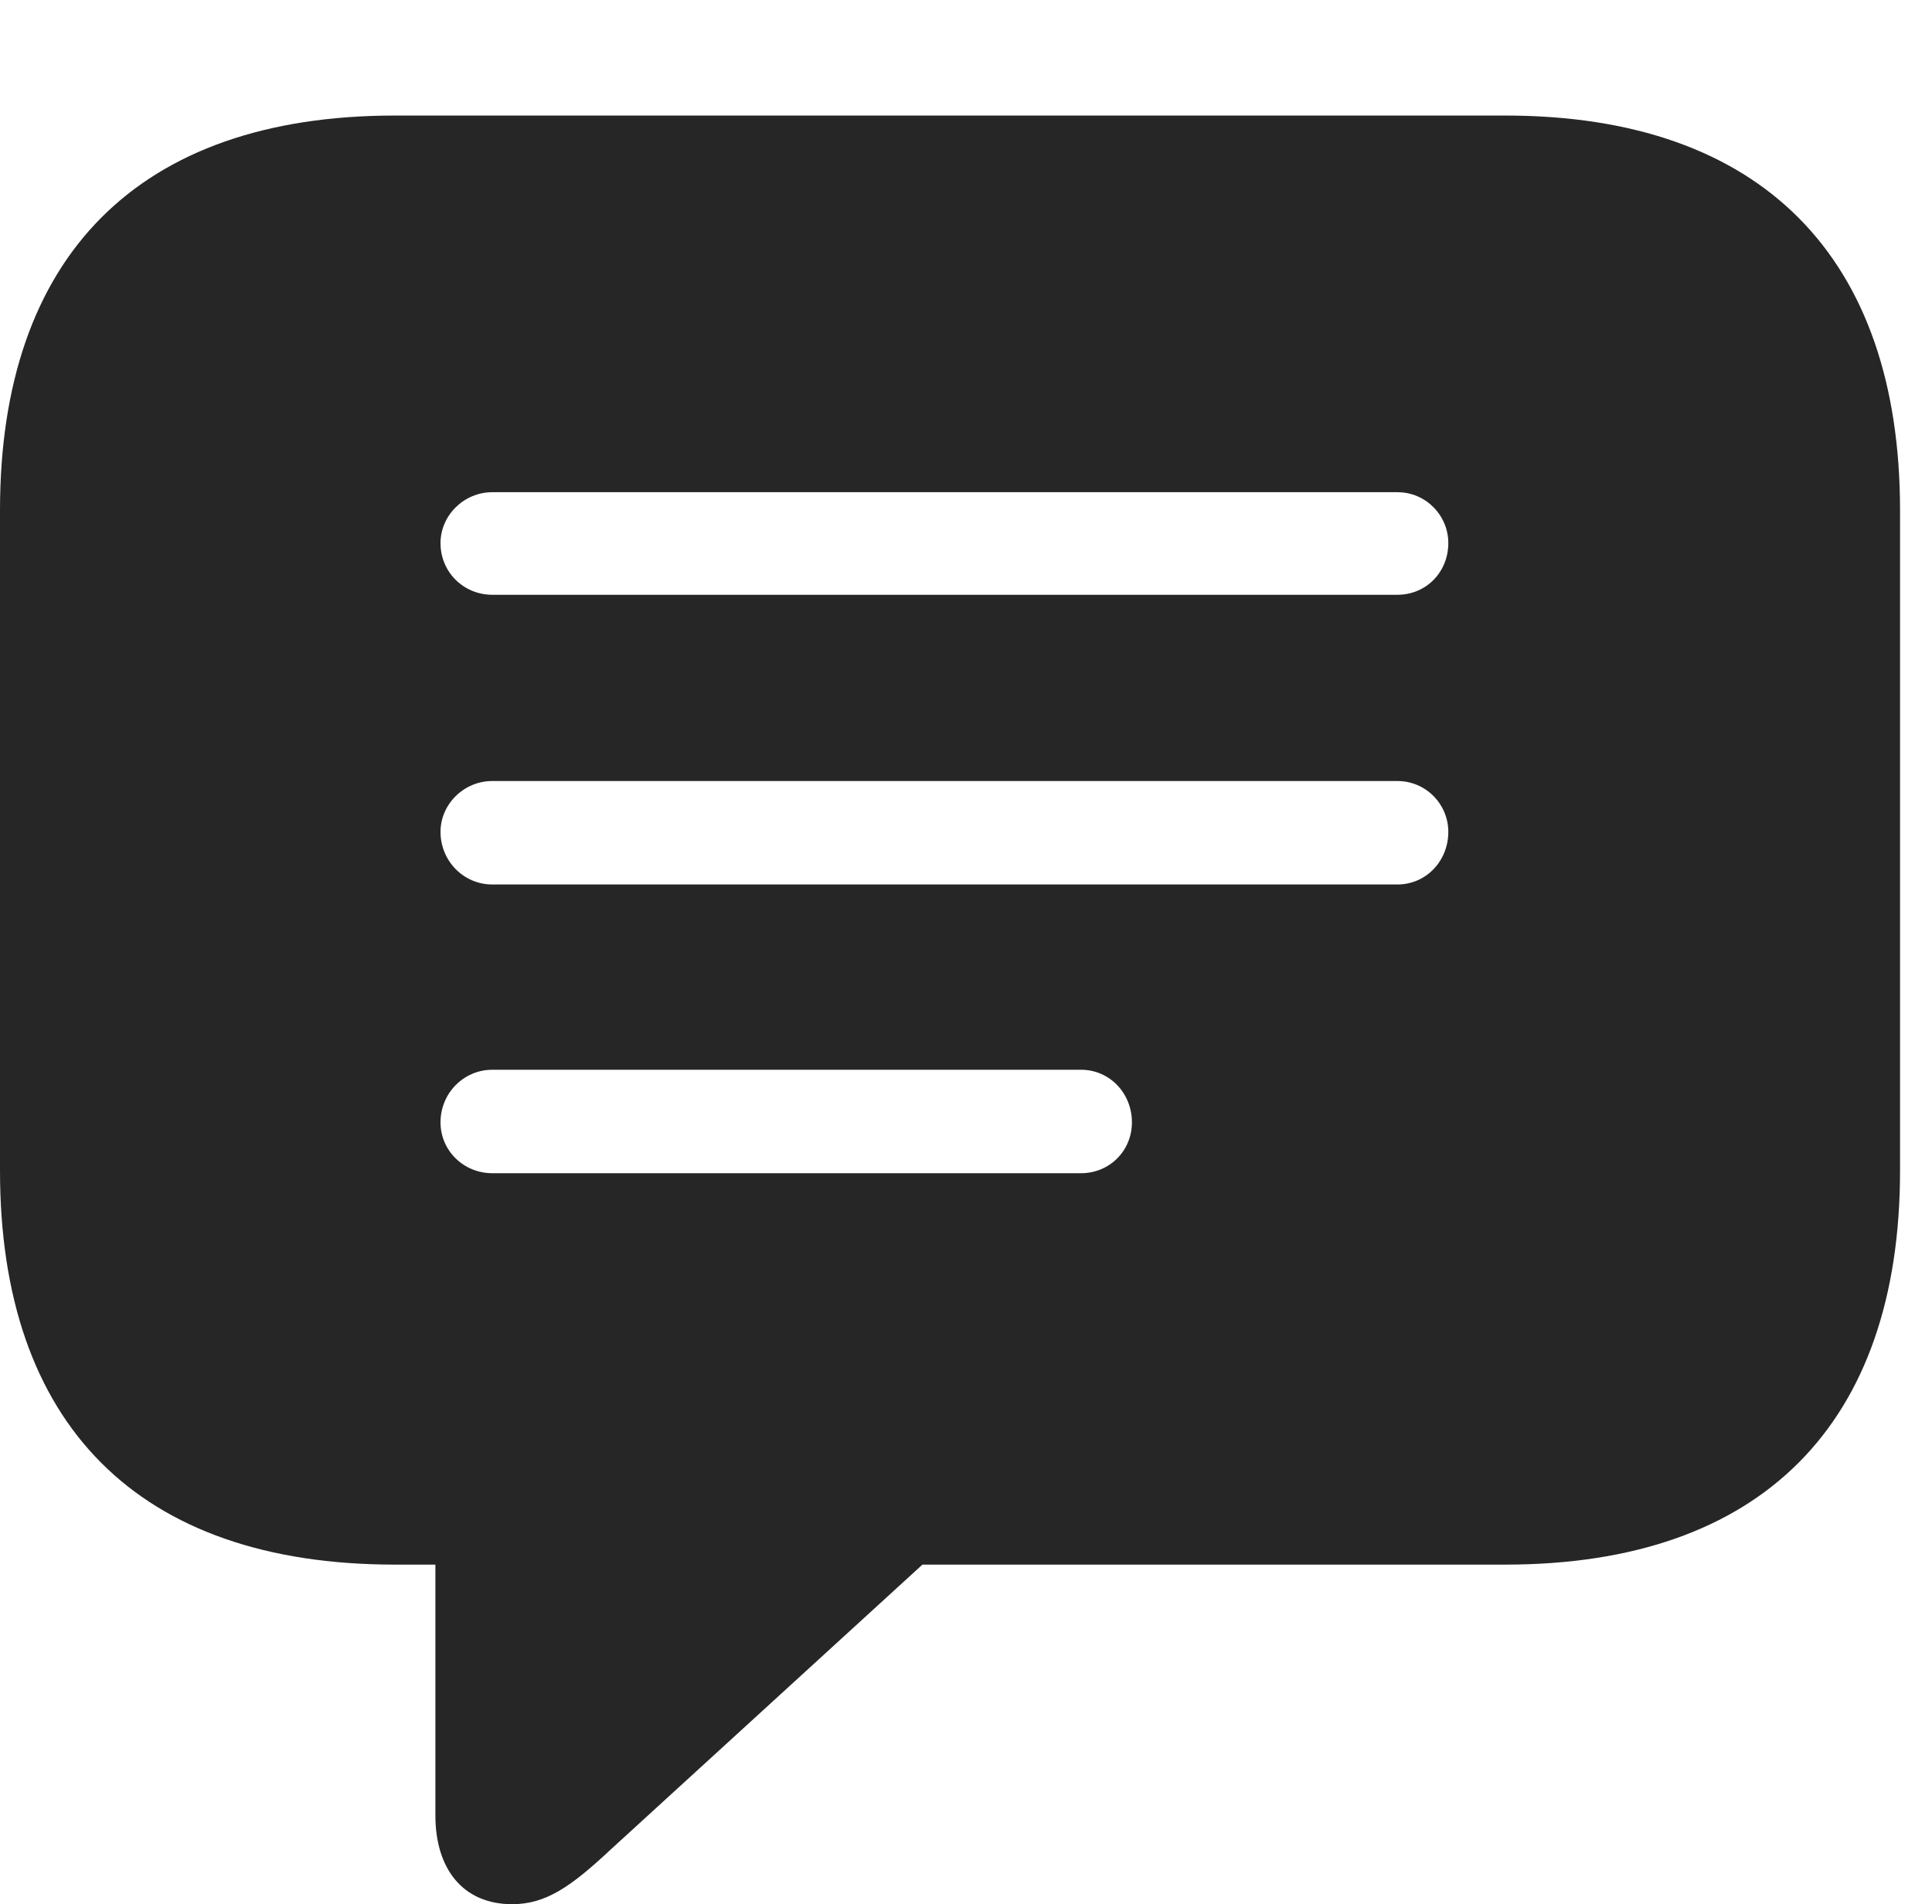 <?xml version="1.0" encoding="UTF-8"?>
<!--Generator: Apple Native CoreSVG 232.5-->
<!DOCTYPE svg
PUBLIC "-//W3C//DTD SVG 1.1//EN"
       "http://www.w3.org/Graphics/SVG/1.1/DTD/svg11.dtd">
<svg version="1.1" xmlns="http://www.w3.org/2000/svg" xmlns:xlink="http://www.w3.org/1999/xlink" width="21.885" height="21.572">
 <g>
  <rect height="21.572" opacity="0" width="21.885" x="0" y="0"/>
  <path d="M21.523 5.781L21.523 13.262C21.523 16.123 19.961 17.725 17.051 17.725L10.449 17.725L6.924 20.947C6.465 21.377 6.182 21.572 5.801 21.572C5.244 21.572 4.932 21.172 4.932 20.566L4.932 17.725L4.473 17.725C1.562 17.725 0 16.133 0 13.262L0 5.781C0 2.91 1.562 1.309 4.473 1.309L17.051 1.309C19.961 1.309 21.523 2.92 21.523 5.781ZM5.576 12.119C5.254 12.119 4.99 12.383 4.99 12.715C4.99 13.037 5.254 13.291 5.576 13.291L12.246 13.291C12.568 13.291 12.822 13.037 12.822 12.715C12.822 12.383 12.568 12.119 12.246 12.119ZM5.576 8.848C5.254 8.848 4.99 9.111 4.99 9.424C4.99 9.756 5.254 10.02 5.576 10.02L15.83 10.02C16.152 10.02 16.406 9.756 16.406 9.424C16.406 9.111 16.152 8.848 15.83 8.848ZM5.576 5.576C5.254 5.576 4.99 5.84 4.99 6.152C4.99 6.484 5.254 6.738 5.576 6.738L15.83 6.738C16.152 6.738 16.406 6.484 16.406 6.152C16.406 5.84 16.152 5.576 15.83 5.576Z" fill="#000000" fill-opacity="0.85"/>
 </g>
</svg>
